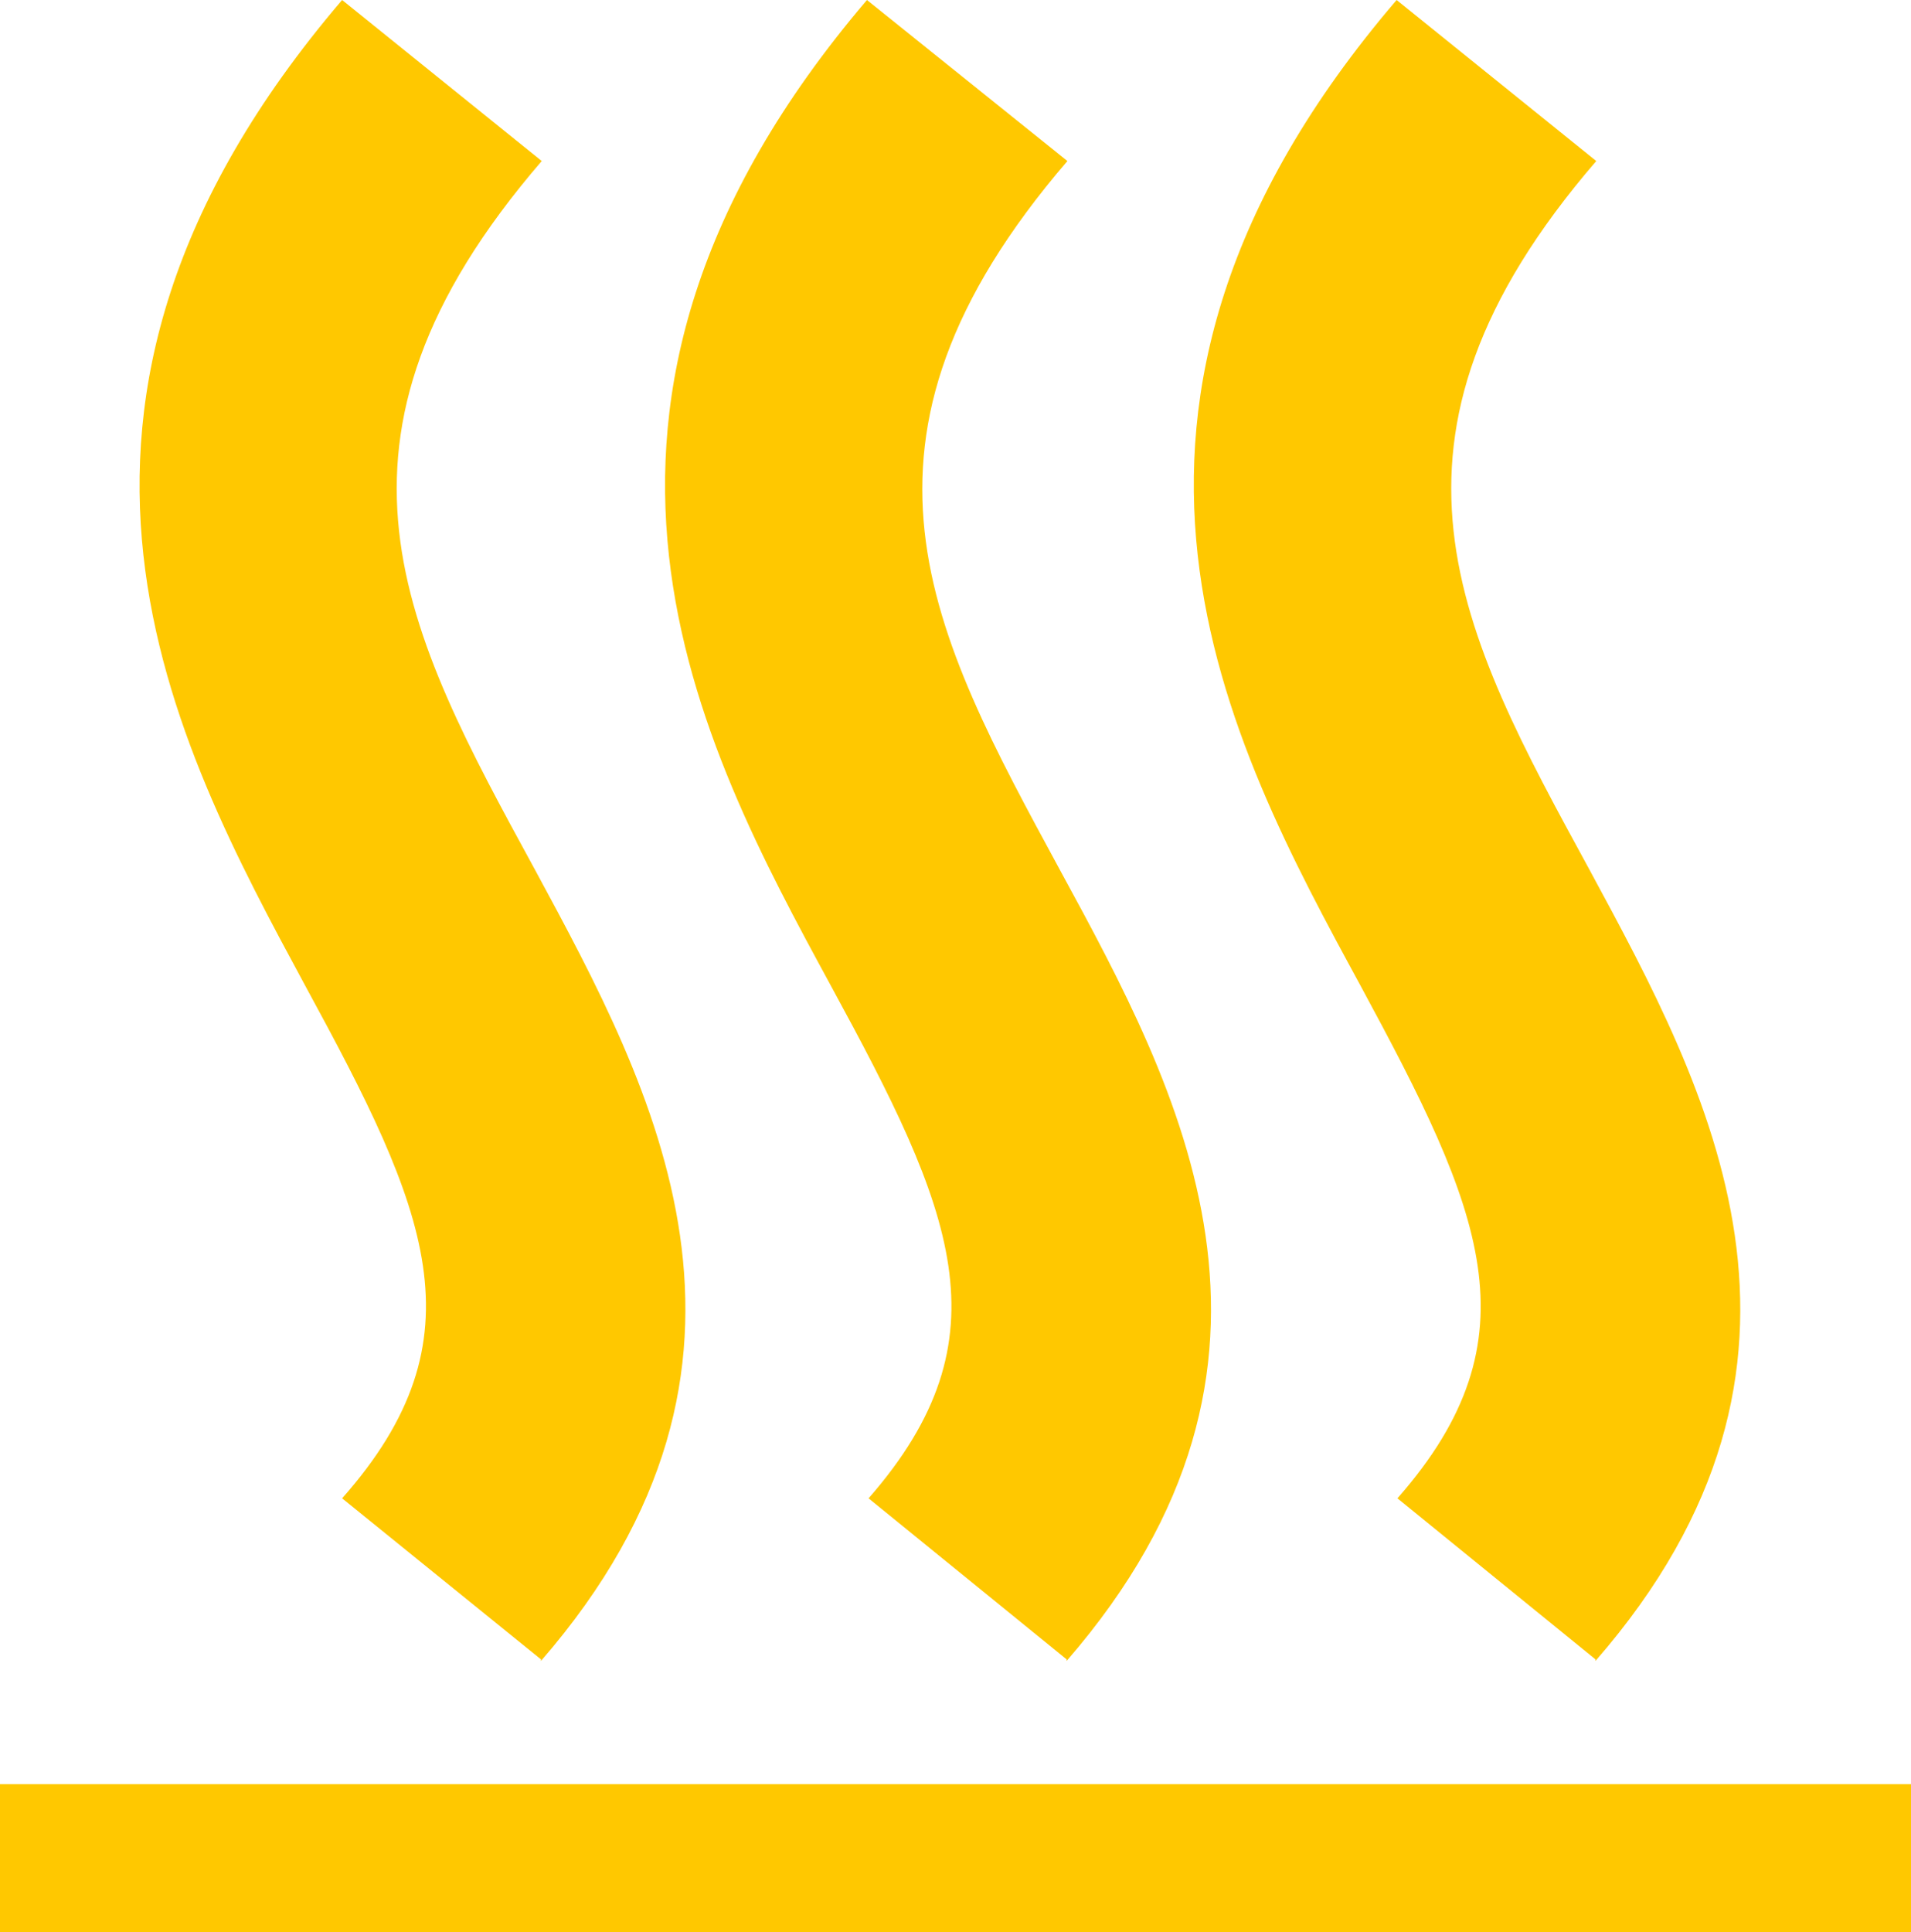 <svg xmlns="http://www.w3.org/2000/svg" viewBox="0 0 23.74 24"><title>Icon-Tweak-Bed</title><rect y="22.16" width="23.74" height="1.84" style="fill:#ffc800"/><path d="M6.72,20.61l-2.47-2c1.77-2,1.06-3.58-.46-6.37C2.16,9.22-.09,5.08,4.25,0L6.73,2c-3,3.48-1.7,5.84-.08,8.81,1.47,2.72,3.3,6.1.07,9.82" style="fill:#ffc800"/><path d="M13.25,20.61l-2.46-2c1.75-2,1.05-3.58-.47-6.37-1.63-3-3.88-7.16.45-12.24l2.49,2c-3,3.49-1.7,5.84-.09,8.81,1.48,2.72,3.31,6.1.08,9.82" style="fill:#ffc800"/><path d="M19.82,20.61l-2.46-2c1.76-2,1.05-3.58-.46-6.37C15.26,9.22,13,5.08,17.35,0l2.48,2c-3,3.48-1.7,5.84-.08,8.81,1.47,2.72,3.31,6.1.07,9.82" style="fill:#ffc800"/></svg>